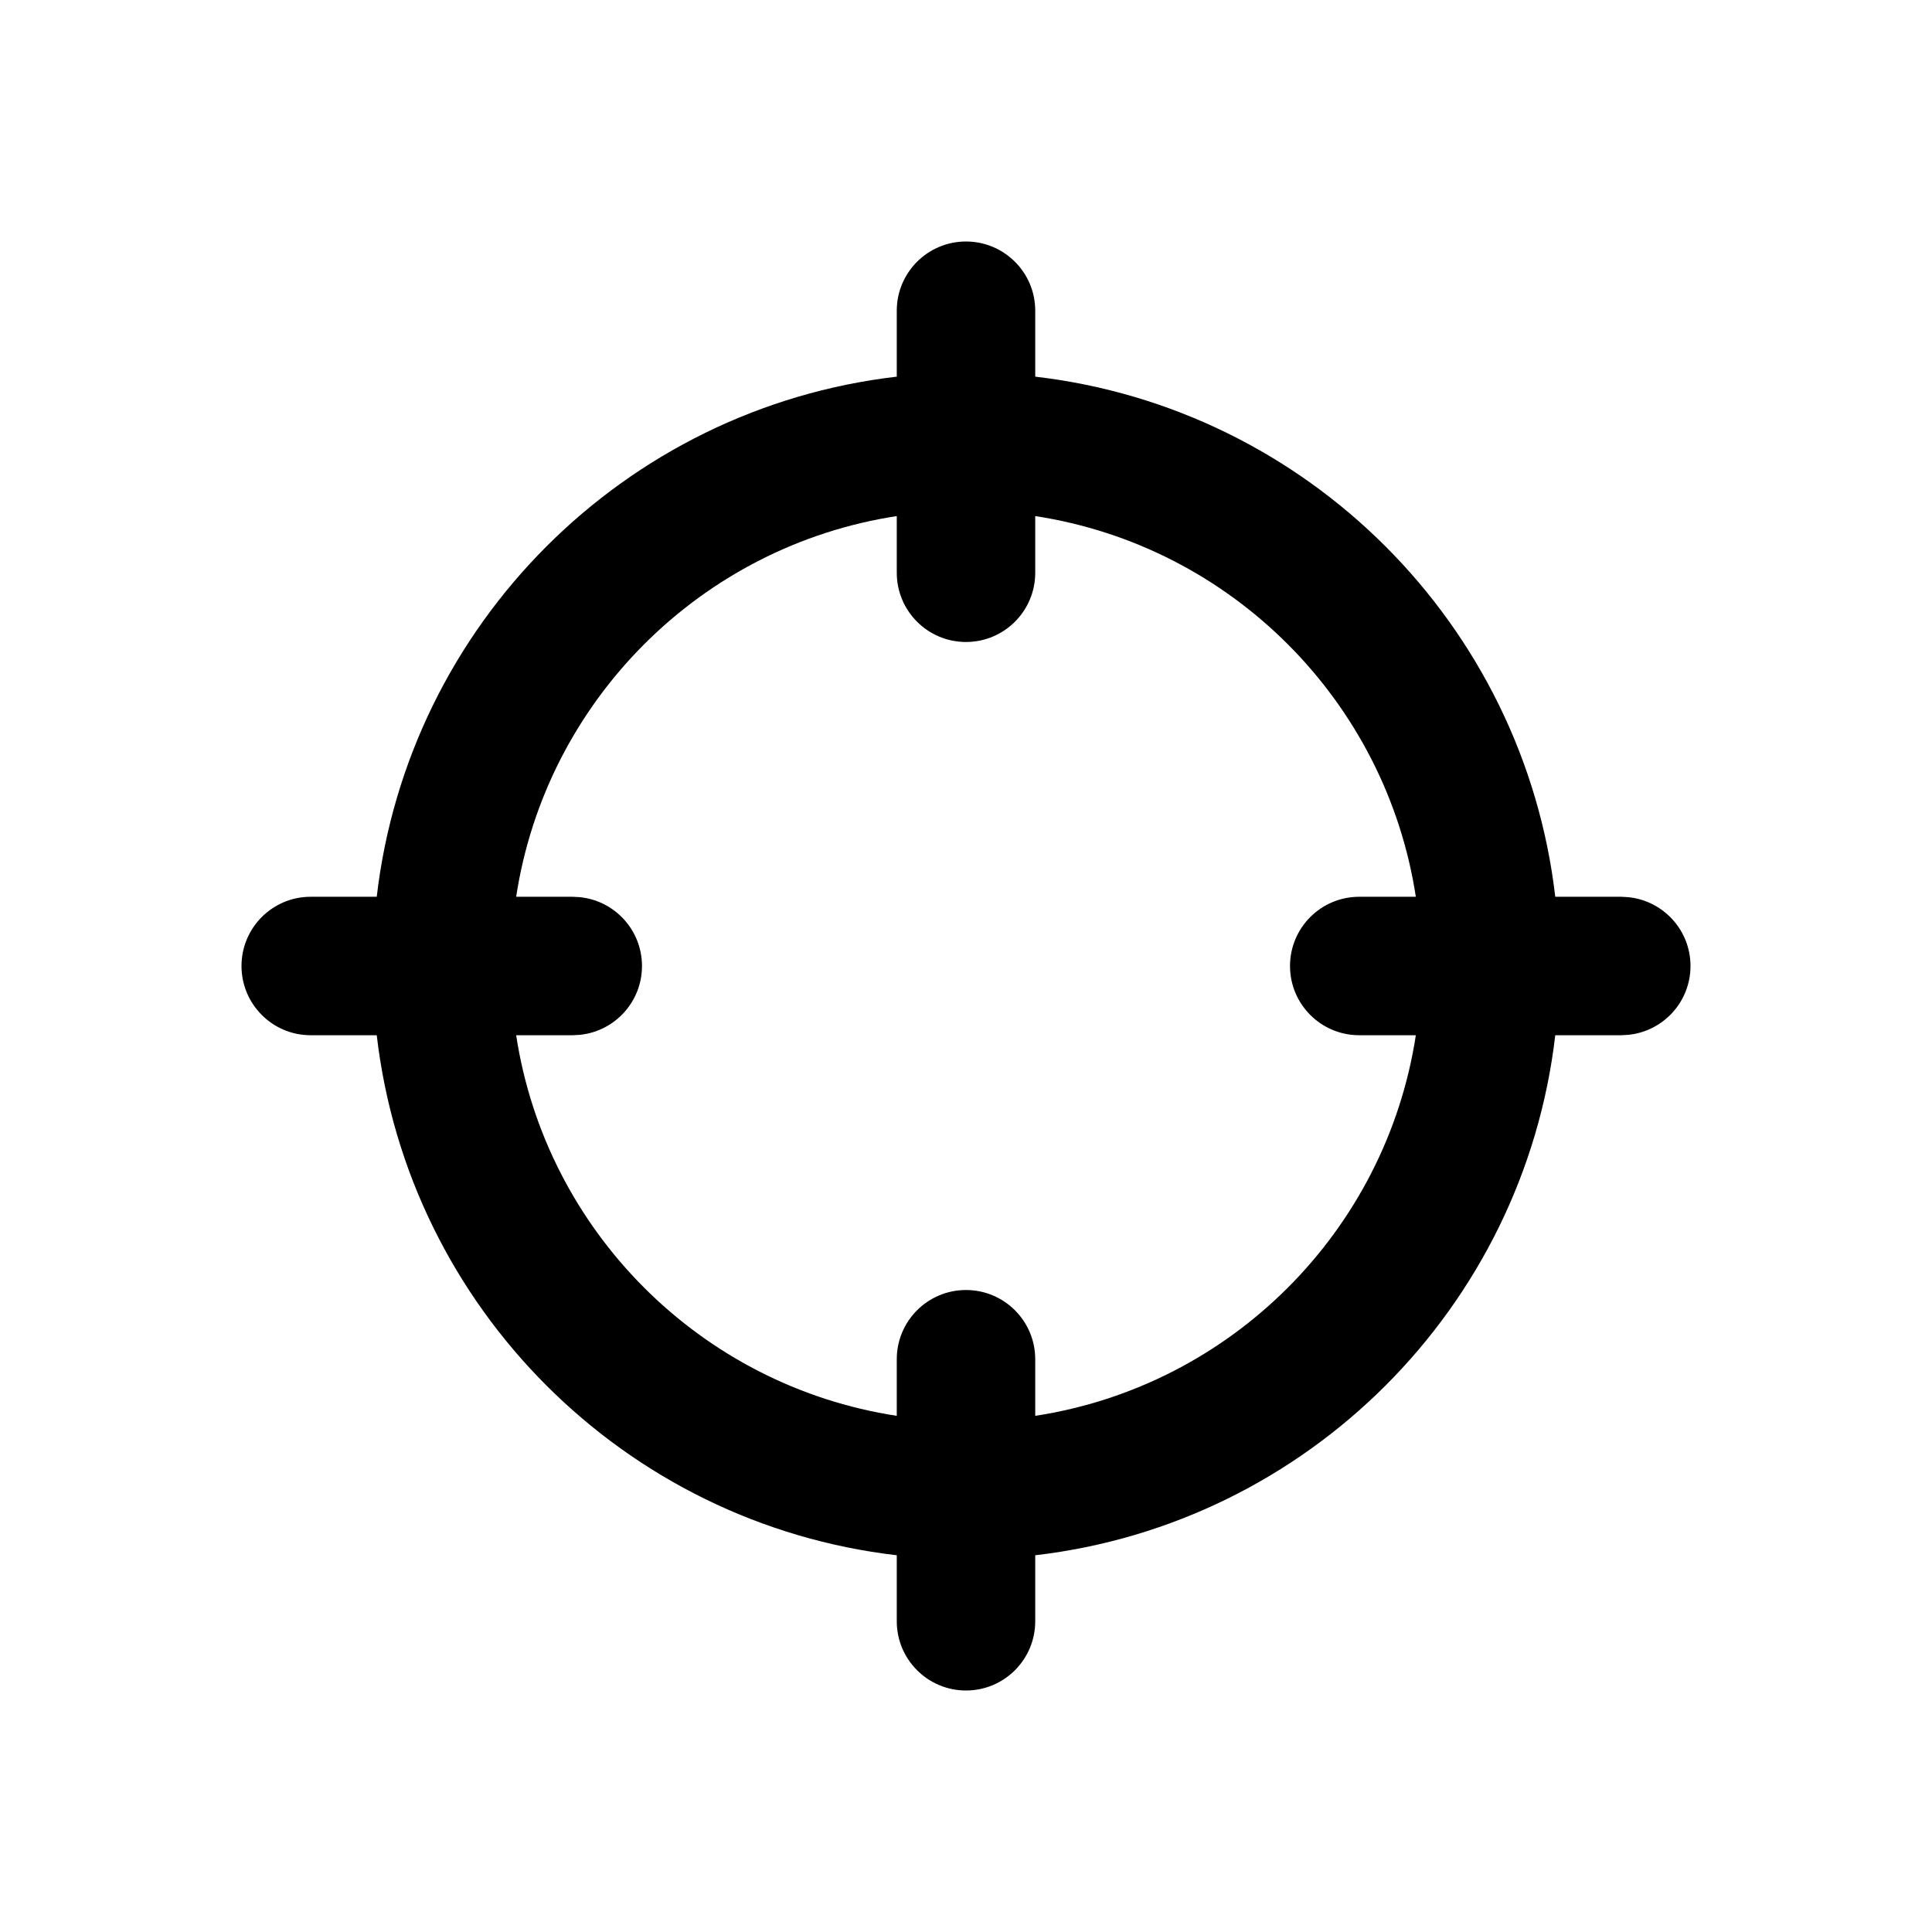 <svg width="24" height="24" viewBox="0 0 24 24" xmlns="http://www.w3.org/2000/svg">
<path d="M11.14 20.14V19.32C7.756 18.927 5.073 16.244 4.68 12.86H3.859C3.385 12.86 3 12.475 3 12C3 11.525 3.385 11.14 3.859 11.14H4.68C5.073 7.756 7.756 5.072 11.14 4.679V3.859C11.14 3.385 11.525 3 12 3C12.475 3 12.86 3.385 12.86 3.859V4.679C16.244 5.072 18.927 7.756 19.32 11.14H20.14L20.228 11.145C20.662 11.189 21 11.555 21 12C21 12.445 20.662 12.811 20.228 12.855L20.14 12.86H19.32C18.927 16.244 16.244 18.927 12.86 19.32V20.14C12.86 20.615 12.475 21 12 21C11.525 21 11.14 20.615 11.14 20.14ZM11.14 7.115V6.411C8.707 6.783 6.783 8.707 6.412 11.14H7.115L7.204 11.145C7.637 11.189 7.975 11.555 7.975 12C7.975 12.445 7.637 12.811 7.204 12.855L7.115 12.86H6.412C6.783 15.293 8.707 17.216 11.14 17.588V16.885C11.14 16.41 11.525 16.025 12 16.025C12.475 16.025 12.86 16.41 12.86 16.885V17.588C15.293 17.216 17.216 15.293 17.588 12.86H16.885C16.41 12.86 16.025 12.475 16.025 12C16.025 11.525 16.41 11.14 16.885 11.14H17.588C17.216 8.707 15.293 6.783 12.86 6.411V7.115C12.86 7.59 12.475 7.975 12 7.975C11.525 7.975 11.14 7.59 11.14 7.115Z"/>
</svg>

